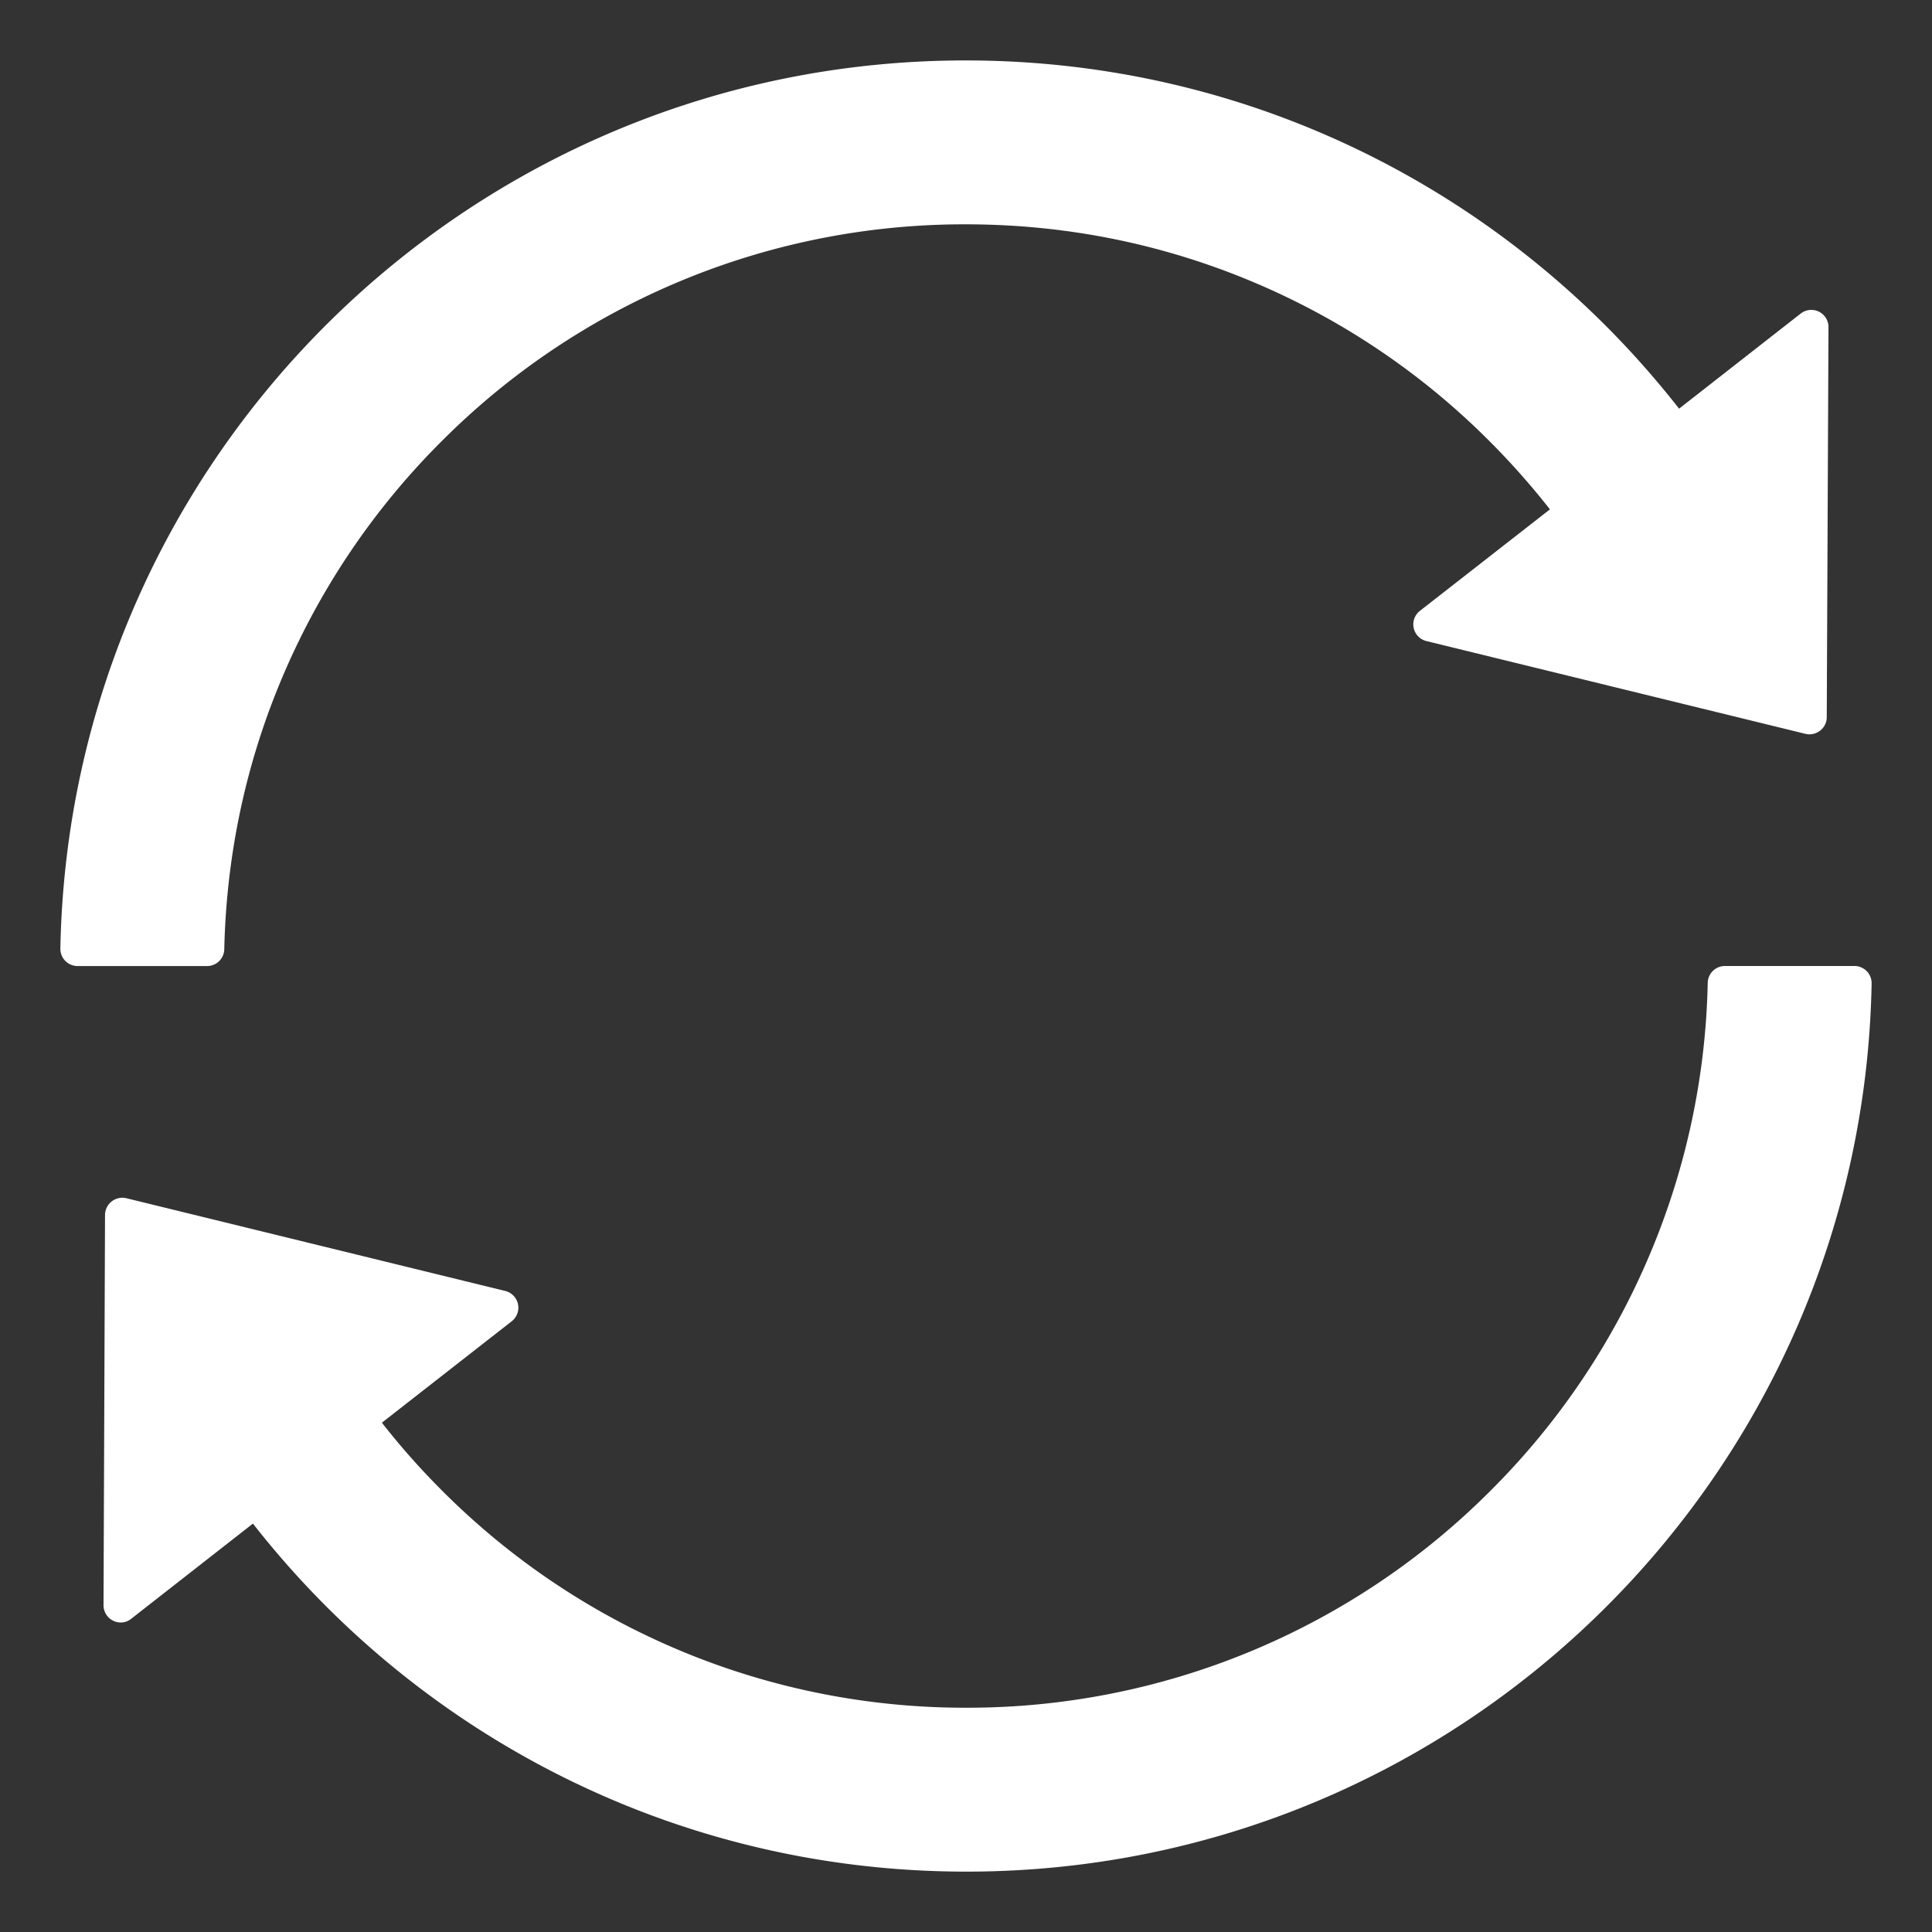 <?xml version="1.0" standalone="no"?><!DOCTYPE svg PUBLIC "-//W3C//DTD SVG 1.1//EN" "http://www.w3.org/Graphics/SVG/1.1/DTD/svg11.dtd"><svg t="1684997320505" class="icon" viewBox="0 0 1024 1024" version="1.1" xmlns="http://www.w3.org/2000/svg" p-id="1337" xmlns:xlink="http://www.w3.org/1999/xlink" width="200" height="200"><rect x="0" y="0" width="1024" height="1024" fill="#333333" stroke="none"/><path d="M118.869 503.097c1.138-49.948 11.406-98.418 30.72-144.014A392.277 392.277 0 0 1 233.842 234.098a391.111 391.111 0 0 1 278.044-115.2c53.134 0 104.562 10.382 152.917 30.834 46.734 19.74 89.145 48.384 124.928 84.366 11.292 11.292 21.902 23.324 31.772 35.868l-68.836 53.732a9.102 9.102 0 0 0 3.442 16.1l200.818 49.152c5.689 1.365 11.292-2.987 11.292-8.818l0.91-206.734a9.102 9.102 0 0 0-14.734-7.196l-64.455 50.404c-87.893-112.469-224.569-184.576-378.169-184.576-261.831 0-474.852 209.835-479.772 470.642a9.131 9.131 0 0 0 9.159 9.358h68.551a9.102 9.102 0 0 0 9.159-8.903zM982.869 512h-68.58a9.102 9.102 0 0 0-9.159 8.903 390.4 390.4 0 0 1-30.72 144.014 391.054 391.054 0 0 1-84.224 125.013 391.367 391.367 0 0 1-278.073 115.2 391.14 391.14 0 0 1-277.931-115.2c-11.321-11.292-21.959-23.324-31.772-35.868l68.779-53.732a9.131 9.131 0 0 0-3.413-16.1l-200.818-49.152a9.188 9.188 0 0 0-11.292 8.818l-0.796 206.848c0 7.68 8.789 12.004 14.734 7.196l64.455-50.404c87.893 112.356 224.569 184.462 378.169 184.462 261.973 0 474.852-209.92 479.772-470.642a9.102 9.102 0 0 0-9.131-9.358z" p-id="1338" fill="#ffffff"></path></svg>